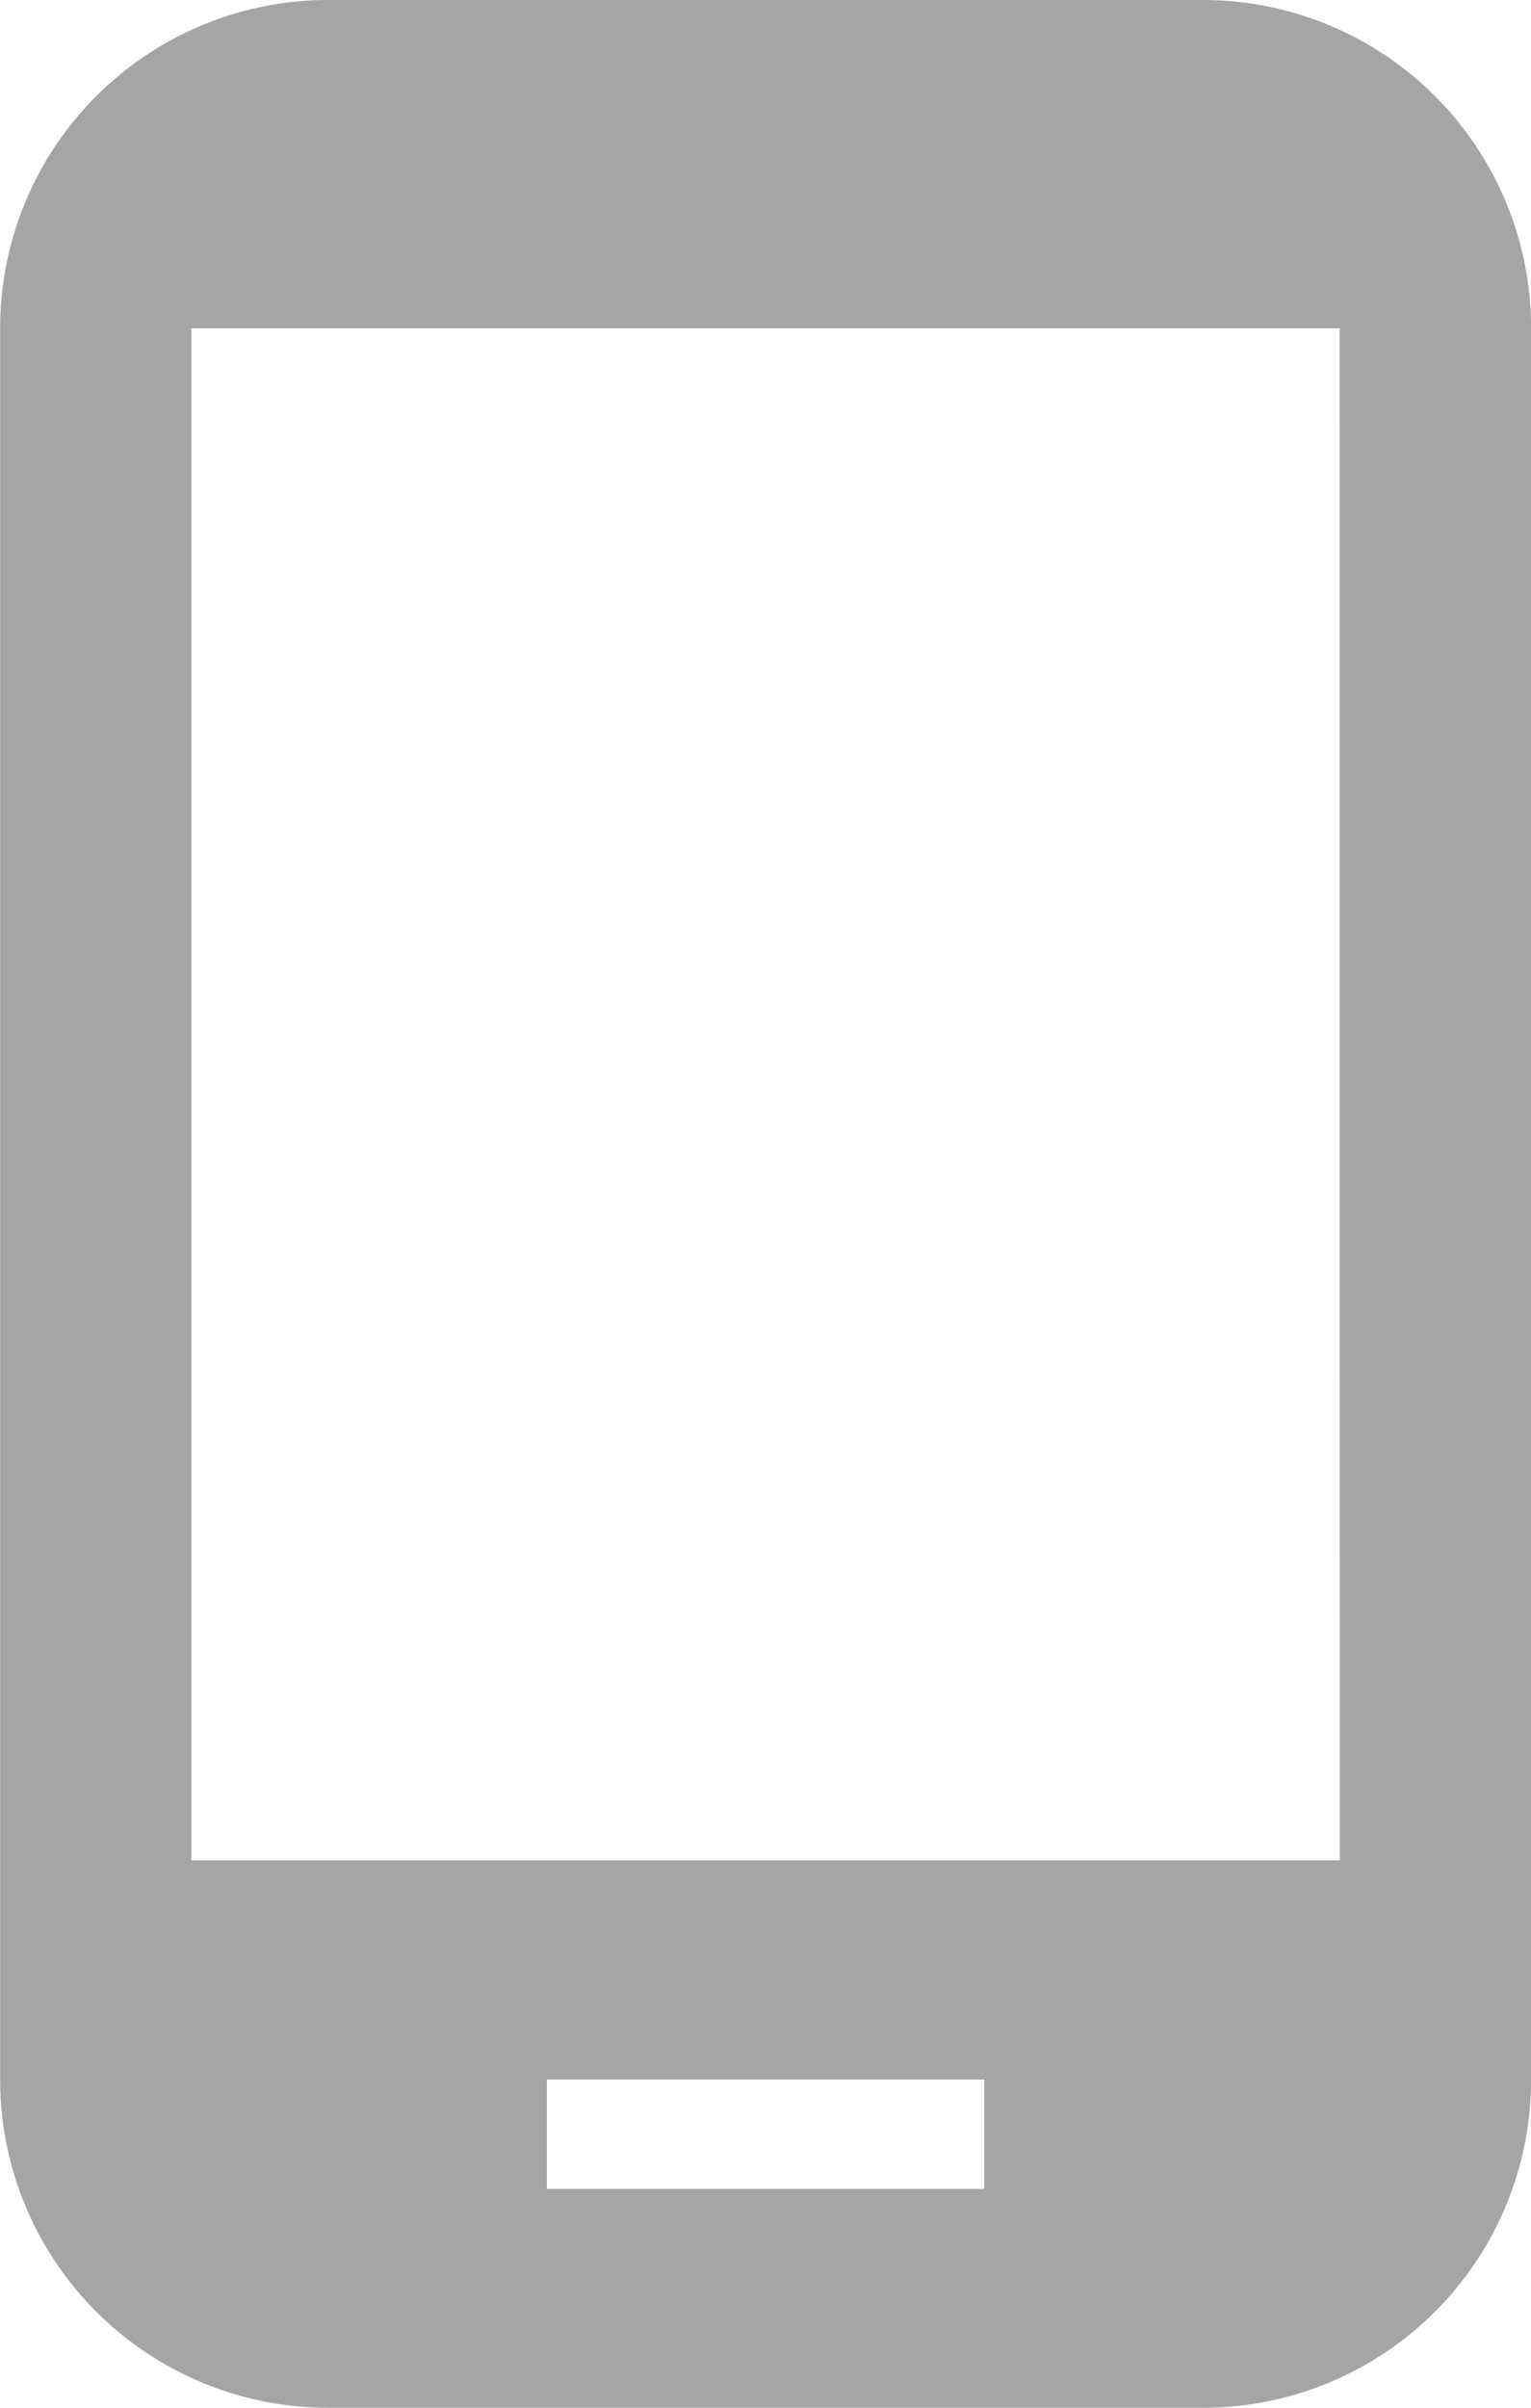 <svg xmlns="http://www.w3.org/2000/svg" width="12.727" height="20" viewBox="0 0 12.727 20"><defs><style>.a{fill:#a5a5a5;}</style></defs><path class="a" d="M37.919,20.8H28.373V8.074h9.545M34.964,23.529H31.328V22.62h3.636M36.782,5.347H29.51a2.727,2.727,0,0,0-2.727,2.727V22.62a2.727,2.727,0,0,0,2.727,2.727h7.273A2.727,2.727,0,0,0,39.51,22.62V8.074A2.727,2.727,0,0,0,36.782,5.347Z" transform="translate(-26.782 -5.347)"/></svg>